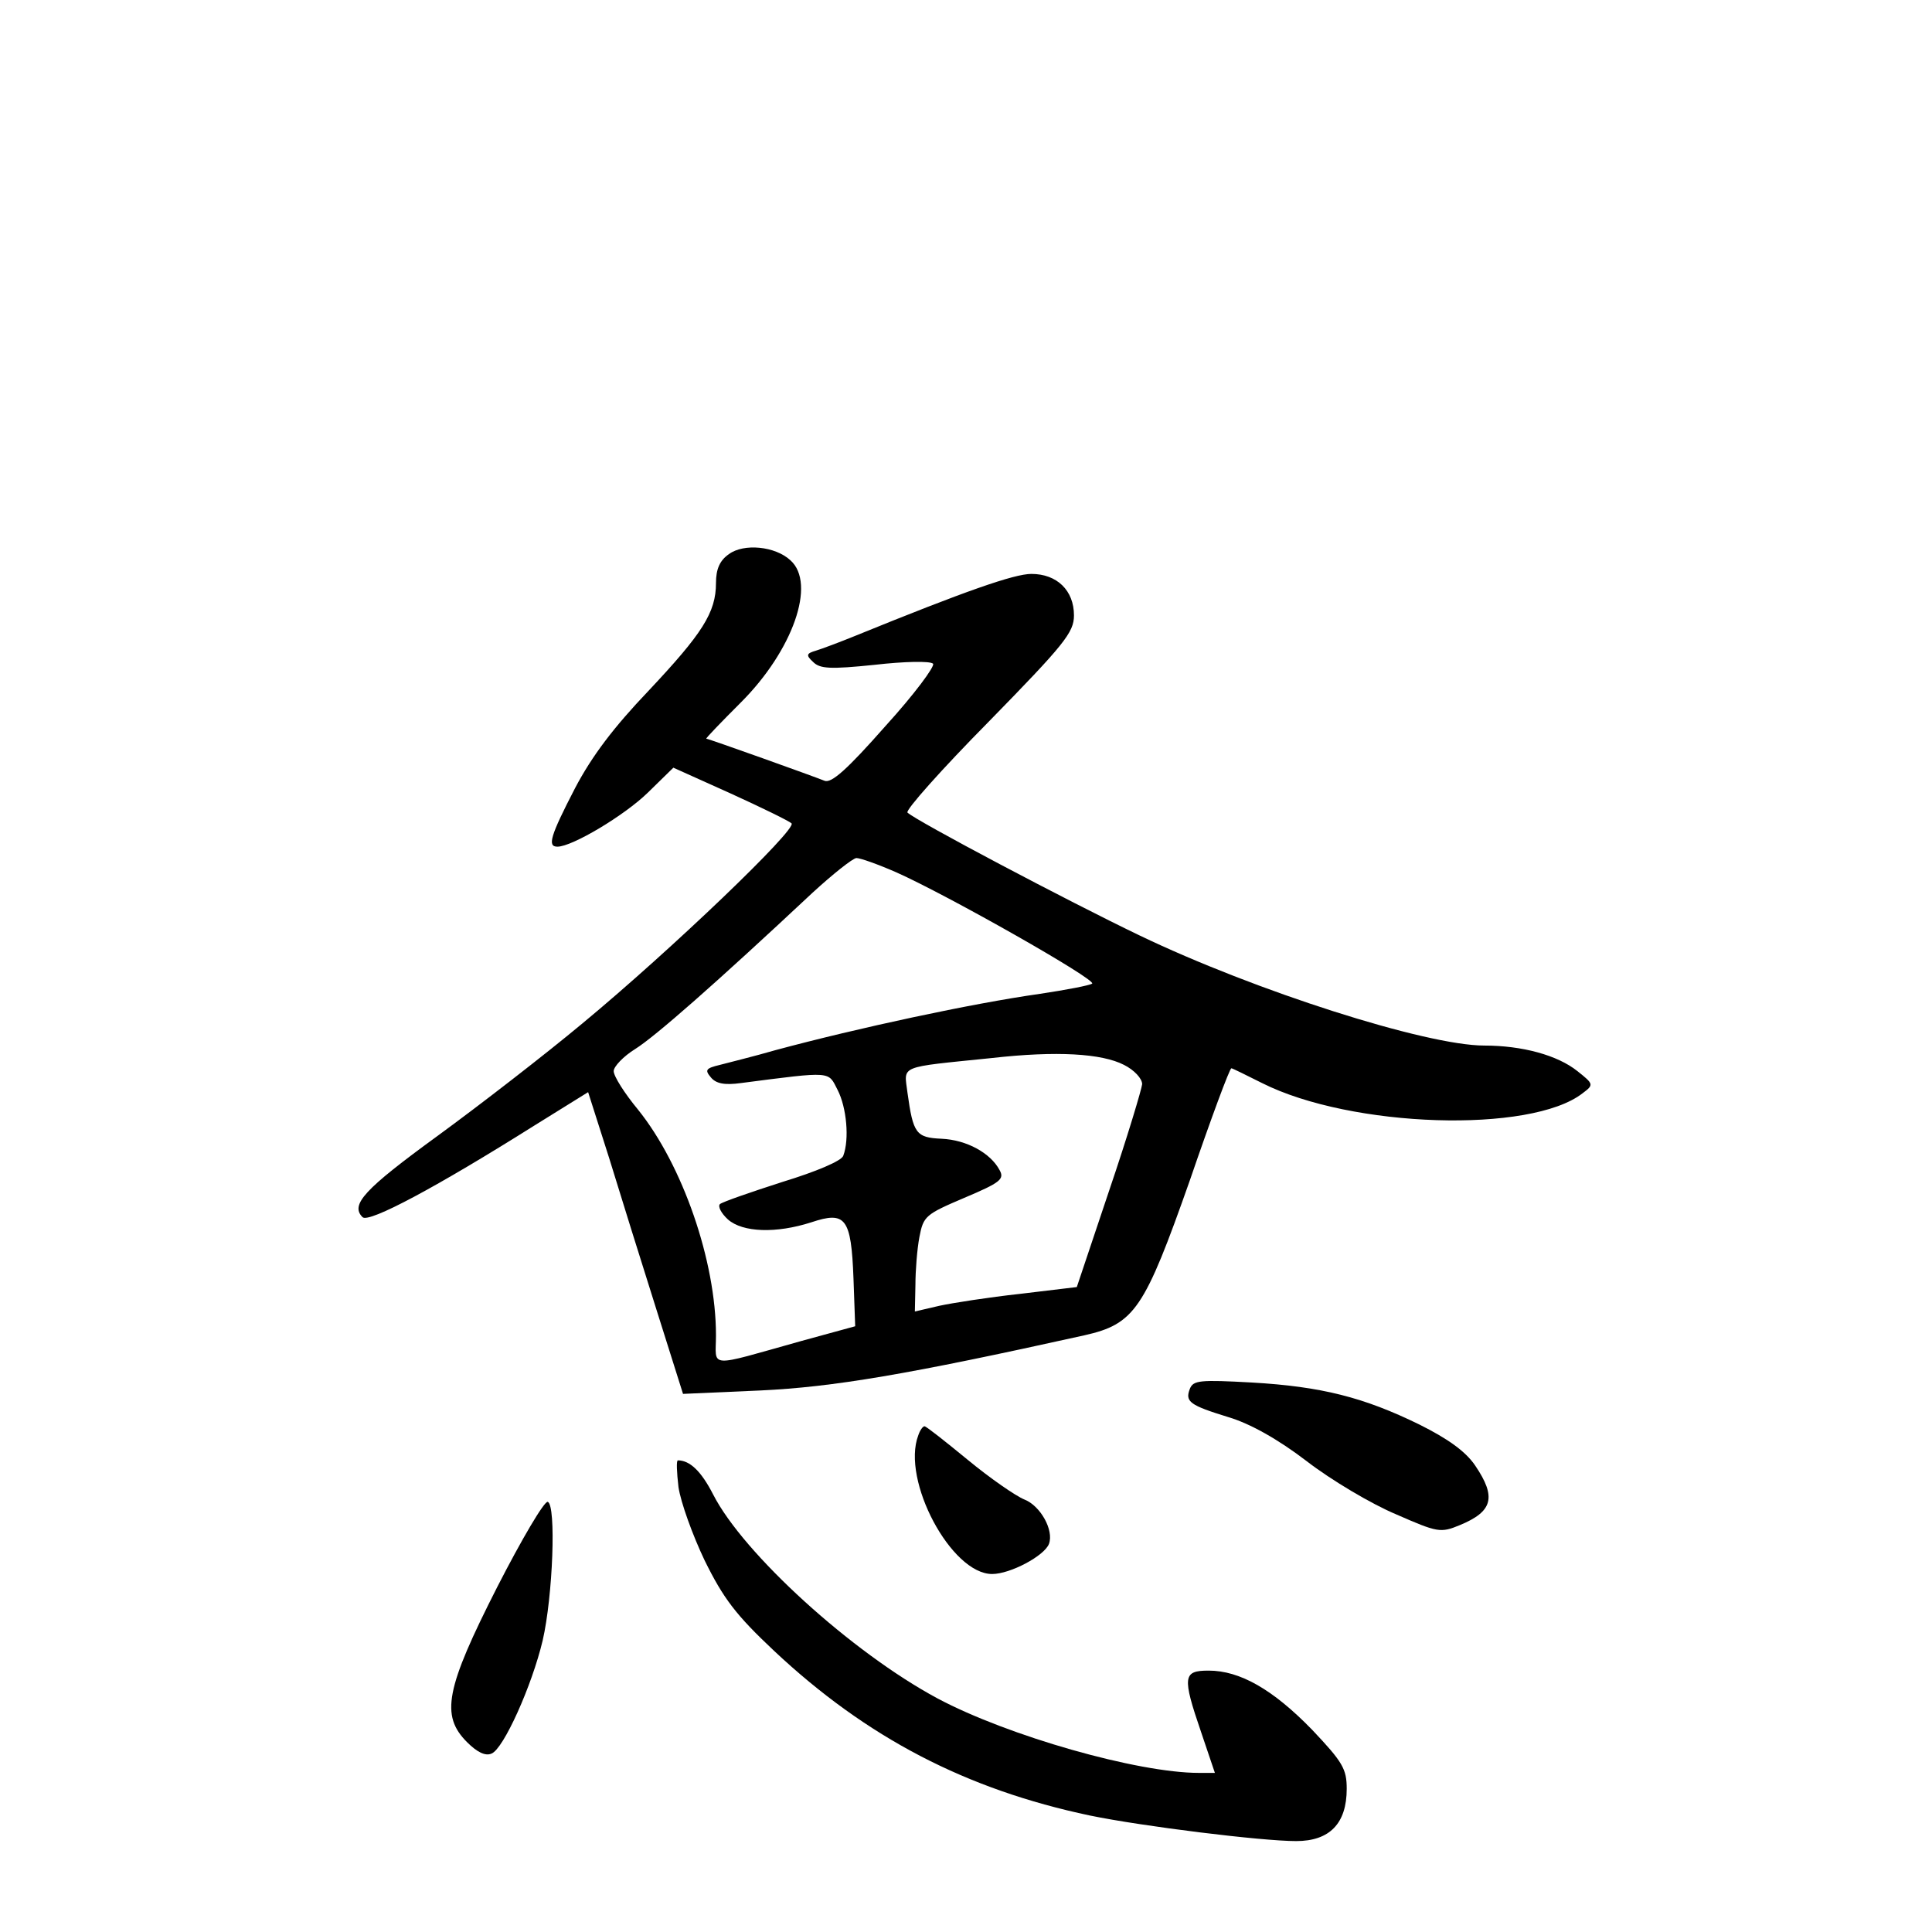 <?xml version="1.0" standalone="no"?>
<!DOCTYPE svg PUBLIC "-//W3C//DTD SVG 20010904//EN"
 "http://www.w3.org/TR/2001/REC-SVG-20010904/DTD/svg10.dtd">
<svg version="1.0" xmlns="http://www.w3.org/2000/svg"
 width="340pt" height="340pt" viewBox="0 0 340 340"
 preserveAspectRatio="xMidYMid meet">
<g transform="translate(0,340) scale(0.1,-0.1)"
fill="#000000" stroke="none">
<path d="M1283 2425 c-16 -11 -23 -26 -23 -51 0 -52 -24 -89 -119 -190 -61
-64 -99 -114 -129 -171 -44 -85 -49 -103 -31 -103 26 0 118 55 159 95 l45 44
100 -45 c55 -25 104 -49 108 -53 10 -10 -211 -222 -368 -352 -66 -55 -181
-144 -255 -198 -129 -94 -154 -121 -132 -143 11 -11 132 54 302 161 l95 59 37
-116 c20 -65 57 -184 83 -266 l47 -149 136 6 c128 6 259 28 570 97 89 20 106
46 186 273 37 108 70 197 73 197 2 0 26 -12 54 -26 157 -79 473 -89 564 -18
20 15 20 16 -9 39 -35 28 -97 45 -164 45 -102 0 -403 96 -607 194 -127 61
-392 201 -408 216 -4 4 60 76 143 160 133 136 150 157 150 187 0 44 -30 73
-75 73 -30 0 -116 -30 -310 -109 -27 -11 -59 -23 -69 -26 -17 -5 -18 -8 -5
-20 12 -12 30 -13 108 -5 52 6 98 7 103 2 4 -4 -33 -54 -84 -110 -67 -76 -95
-101 -107 -96 -17 7 -204 74 -208 74 -2 0 26 29 61 64 91 91 133 209 87 250
-27 25 -82 30 -108 11z m294 -560 c90 -40 353 -189 345 -196 -4 -3 -45 -11
-92 -18 -120 -17 -320 -60 -465 -99 -38 -11 -83 -22 -98 -26 -25 -6 -27 -9
-16 -22 9 -11 24 -14 53 -10 162 21 153 21 170 -12 16 -31 21 -87 10 -116 -3
-9 -48 -28 -107 -46 -56 -18 -105 -35 -110 -39 -4 -4 2 -16 14 -27 26 -23 85
-25 147 -5 60 20 70 8 74 -99 l3 -84 -95 -26 c-168 -47 -150 -48 -150 10 0
131 -59 300 -137 397 -24 29 -43 59 -43 68 0 8 17 26 38 39 35 22 140 114 312
275 36 33 70 60 77 61 7 0 38 -11 70 -25z m401 -339 c18 -9 32 -24 32 -34 -1
-9 -26 -93 -58 -187 l-57 -170 -100 -12 c-55 -6 -119 -16 -142 -21 l-43 -10 1
47 c0 25 3 63 7 84 7 37 11 40 79 69 64 27 71 33 62 49 -16 30 -58 53 -102 55
-45 2 -50 9 -60 81 -6 49 -18 44 148 61 115 13 194 8 233 -12z"/>
<path d="M2094 956 c-9 -23 0 -29 68 -50 37 -11 86 -38 137 -77 44 -34 115
-76 158 -94 73 -32 78 -33 112 -19 58 24 65 49 27 105 -17 25 -48 47 -98 72
-98 48 -173 67 -295 74 -91 5 -103 4 -109 -11z"/>
<path d="M1616 874 c-30 -79 58 -244 130 -244 32 0 92 32 100 53 9 24 -15 67
-43 78 -15 6 -60 37 -100 70 -39 32 -73 59 -76 59 -3 0 -8 -7 -11 -16z"/>
<path d="M1194 783 c4 -27 25 -85 46 -129 33 -67 55 -96 122 -159 163 -153
338 -244 556 -290 92 -19 302 -45 363 -45 59 0 89 31 89 92 0 35 -7 47 -61
104 -69 71 -127 104 -182 104 -45 0 -47 -10 -13 -109 l24 -71 -28 0 c-108 0
-336 65 -460 131 -151 81 -342 255 -395 359 -21 41 -41 60 -62 60 -3 0 -2 -21
1 -47z"/>
<path d="M875 607 c-91 -179 -100 -226 -53 -273 17 -17 32 -25 43 -20 21 8 71
119 90 199 18 78 24 238 9 244 -6 2 -46 -66 -89 -150z"/>
</g>
</svg>
